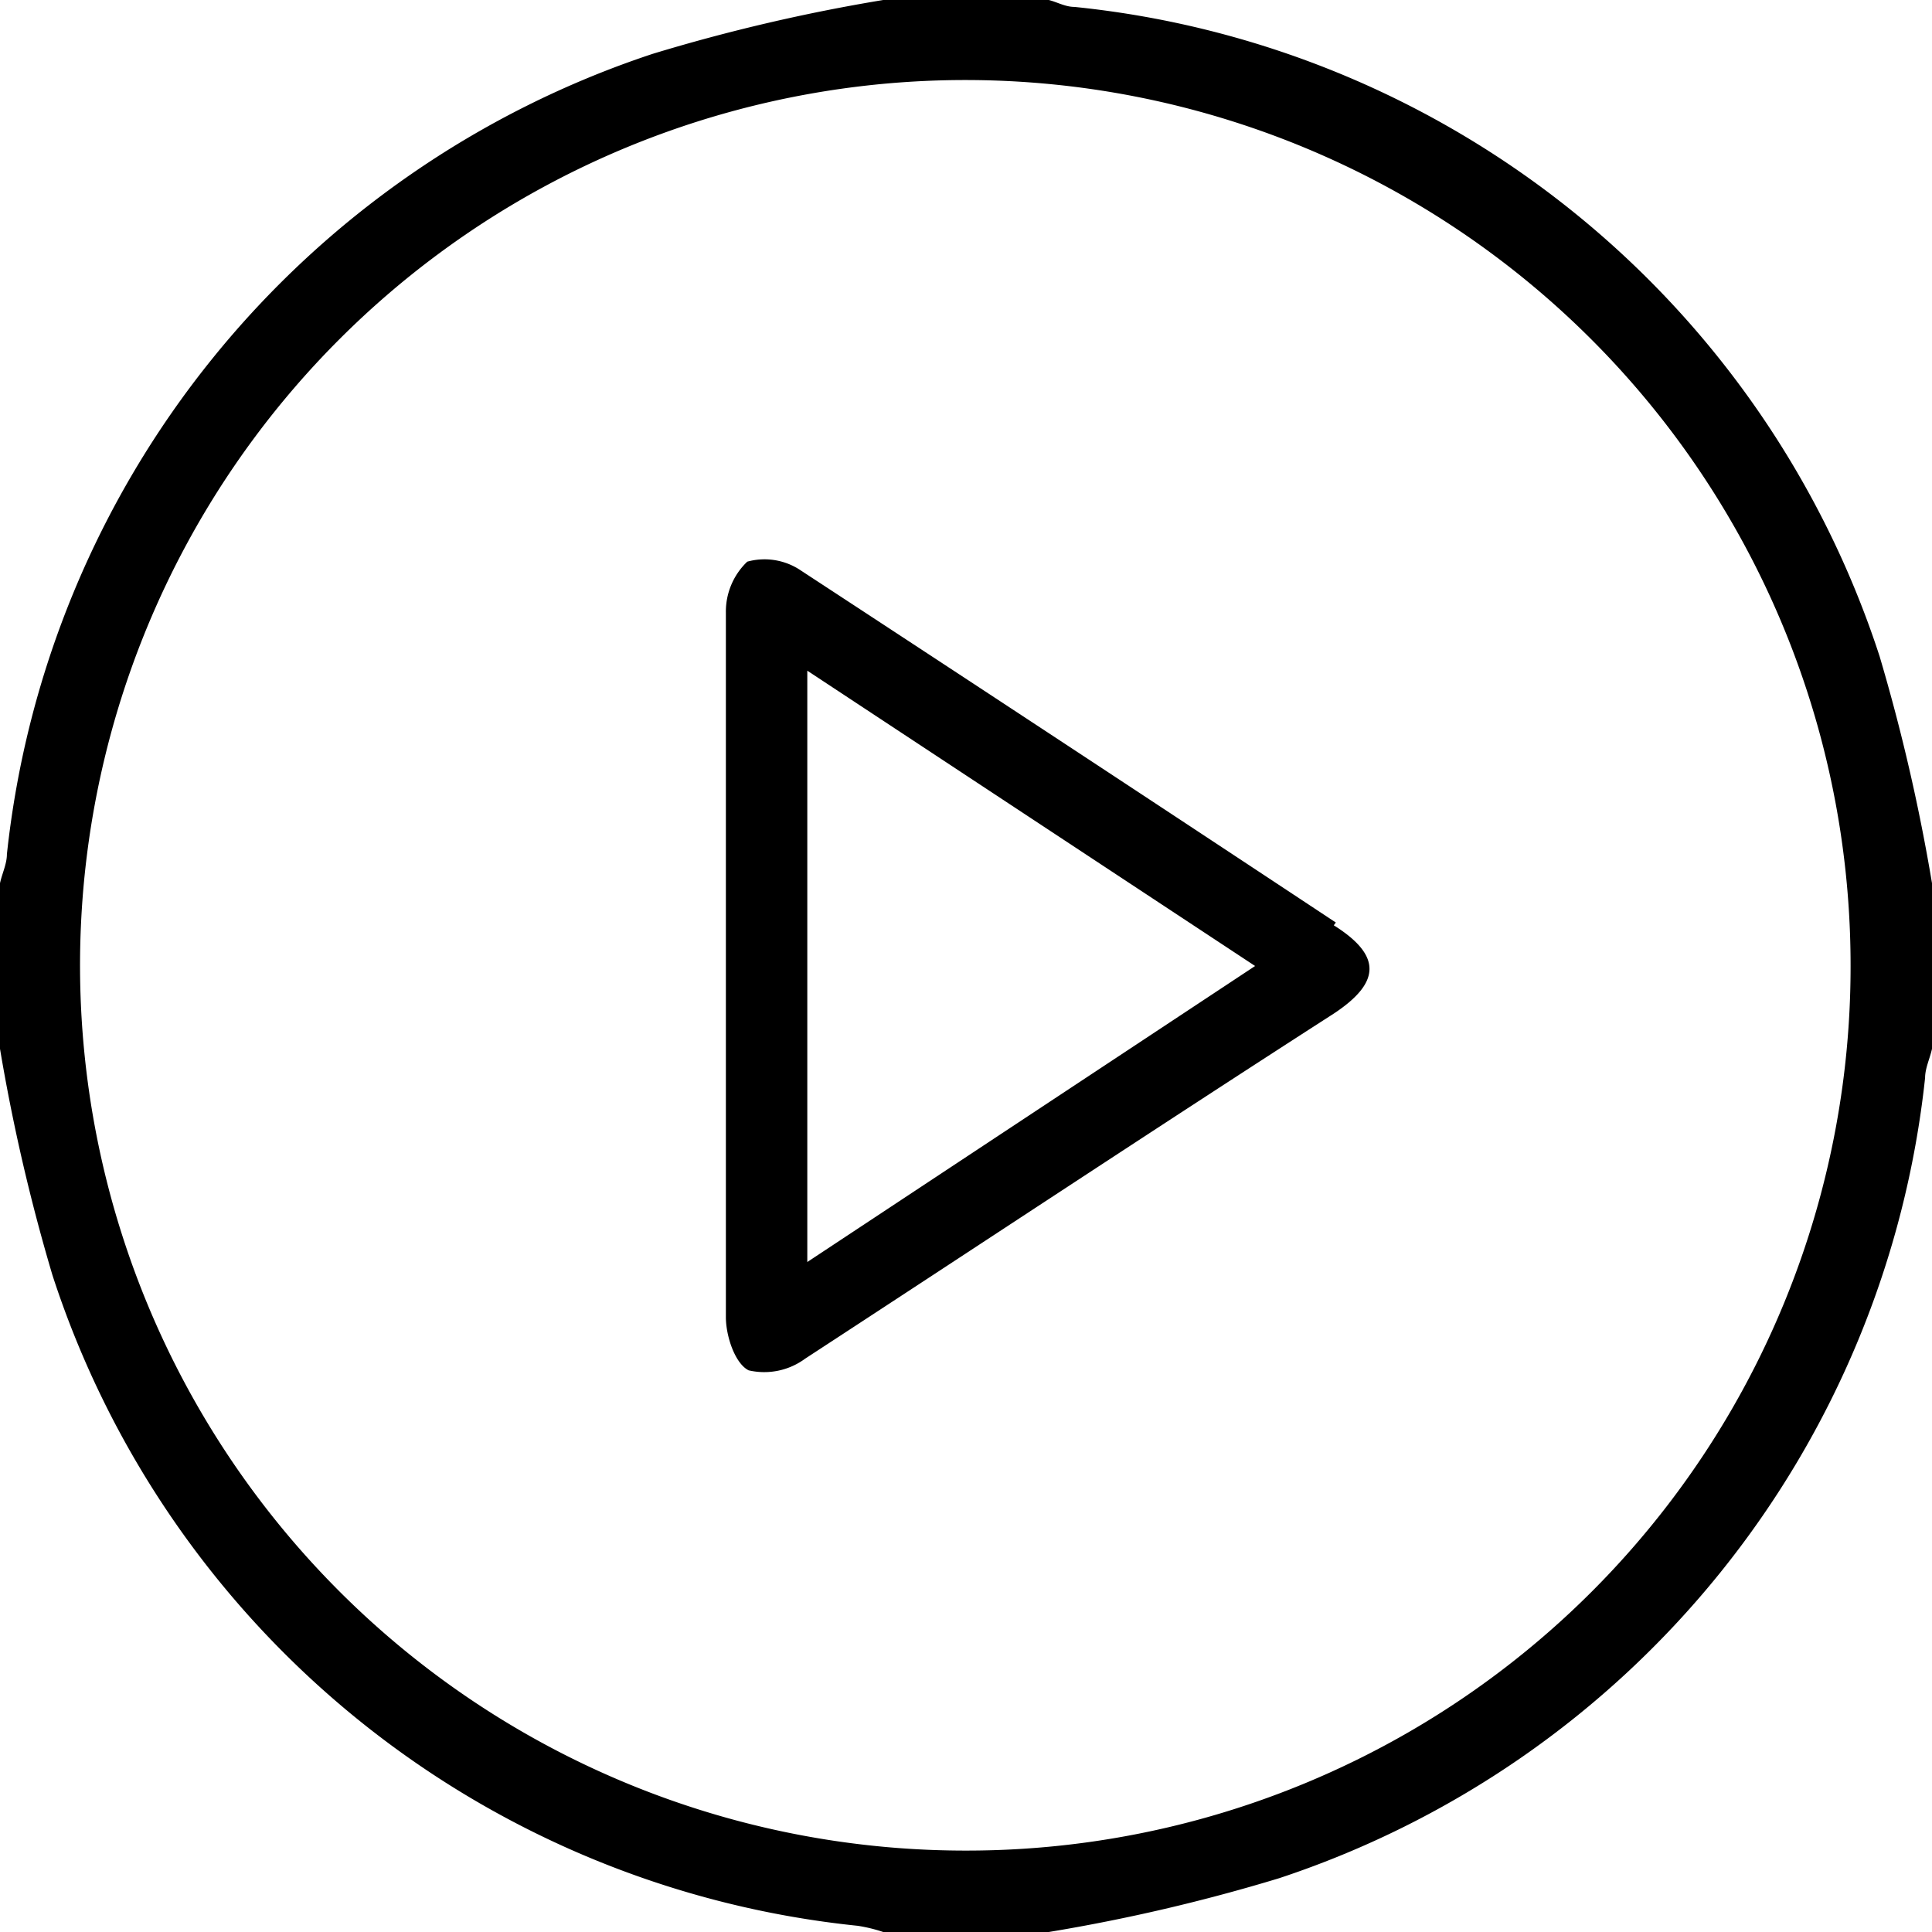 <svg xmlns="http://www.w3.org/2000/svg" width="28" height="28" viewBox="0 0 28 28">
  <title>Play Icon</title>
  <path d="M27.24,9.51A13.73,13.73,0,0,0,15.57.1c-.13,0-.25-.07-.37-.1H12.8A26.17,26.17,0,0,0,9.46.78,13.76,13.76,0,0,0,.1,12.38c0,.14-.07.28-.1.42v2.4a27.42,27.42,0,0,0,.76,3.28,13.75,13.75,0,0,0,11.67,9.43,2.22,2.22,0,0,1,.37.09h2.4a26.17,26.17,0,0,0,3.34-.78,13.76,13.76,0,0,0,9.36-11.6c0-.14.07-.28.1-.42V12.8a27.58,27.58,0,0,0-.76-3.29M14,26.82A12.83,12.83,0,1,1,26.82,14,12.81,12.81,0,0,1,14,26.82m5.36-13.45q-3.87-2.56-7.75-5.1a.94.94,0,0,0-.78-.13,1,1,0,0,0-.31.74c0,1.69,0,3.38,0,5.08s0,3.42,0,5.13c0,.27.13.67.33.77a1,1,0,0,0,.82-.17c2.56-1.67,5.11-3.36,7.66-5,.68-.45.7-.84,0-1.28M11.7,18.29V9.72L18.19,14,11.7,18.29" />
</svg>
